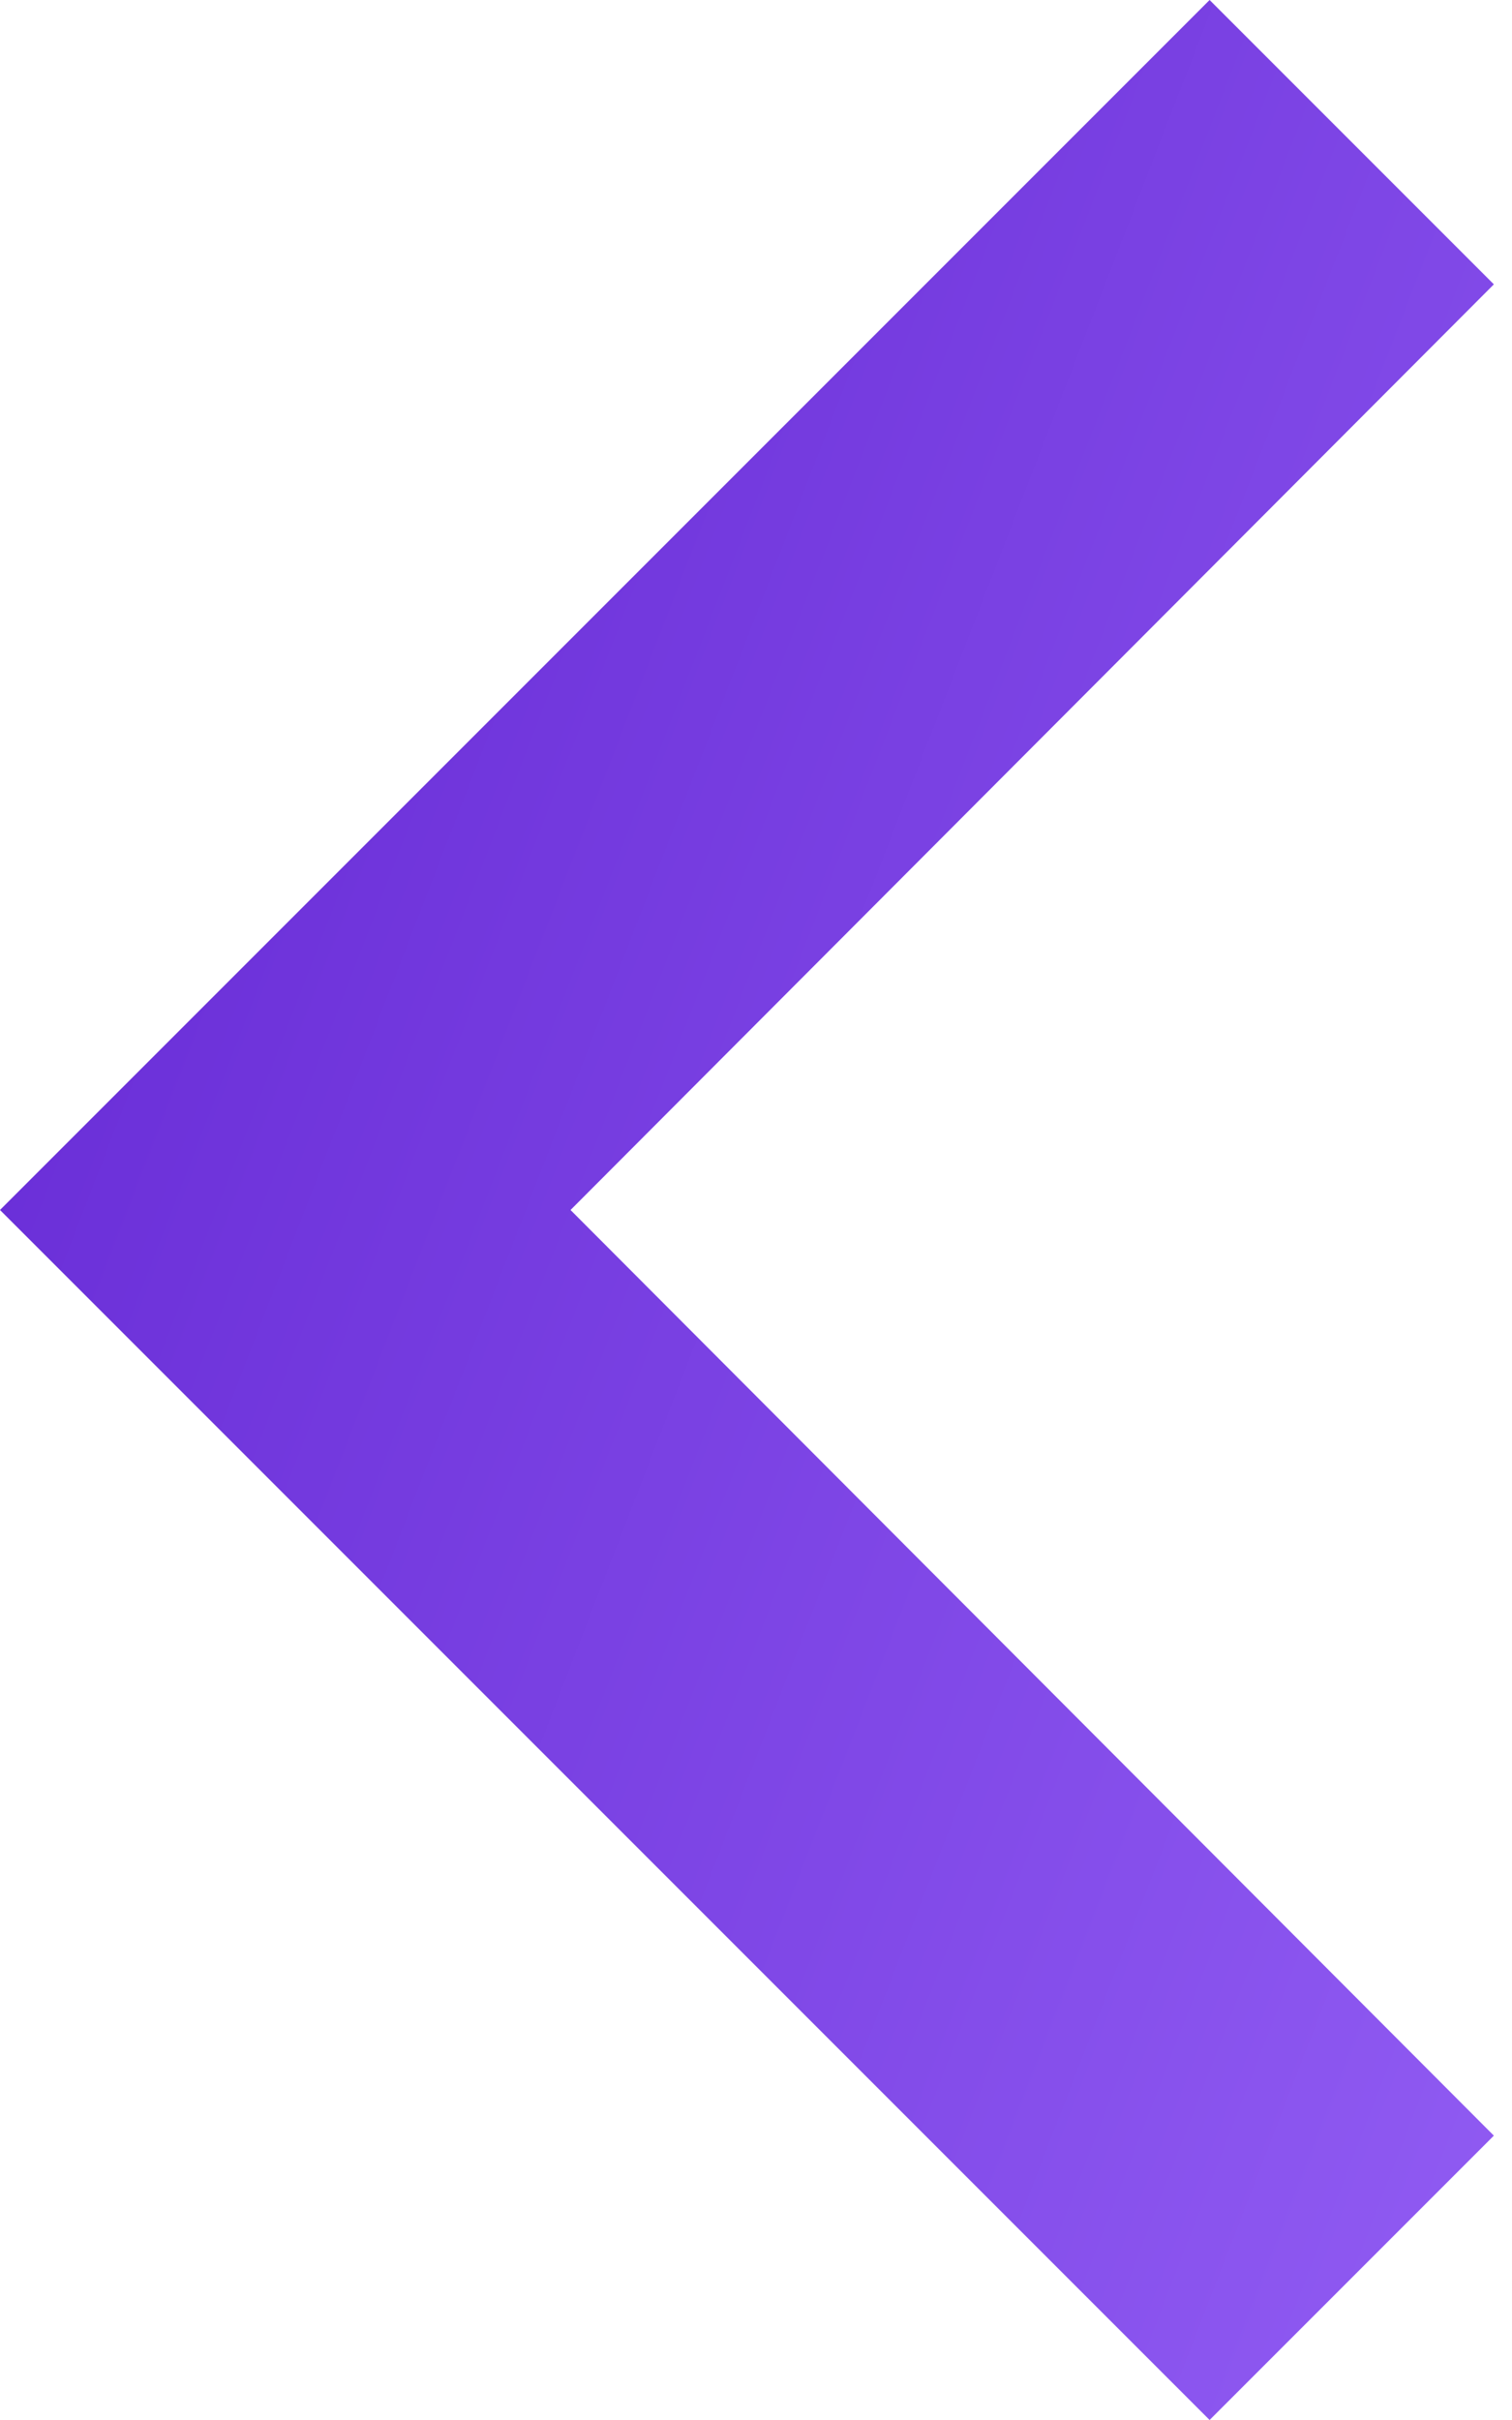 <svg width="30" height="48" viewBox="0 0 30 48" fill="none" xmlns="http://www.w3.org/2000/svg">
<path d="M29.64 5.64L24 0L0 24L24 48L29.64 42.36L11.32 24L29.64 5.64Z" fill="url(#paint0_linear_67_17)"/>
<defs>
<linearGradient id="paint0_linear_67_17" x1="0" y1="0" x2="41.935" y2="16.229" gradientUnits="userSpaceOnUse">
<stop stop-color="#6225D2"/>
<stop offset="1" stop-color="#915CF3"/>
</linearGradient>
</defs>
</svg>
